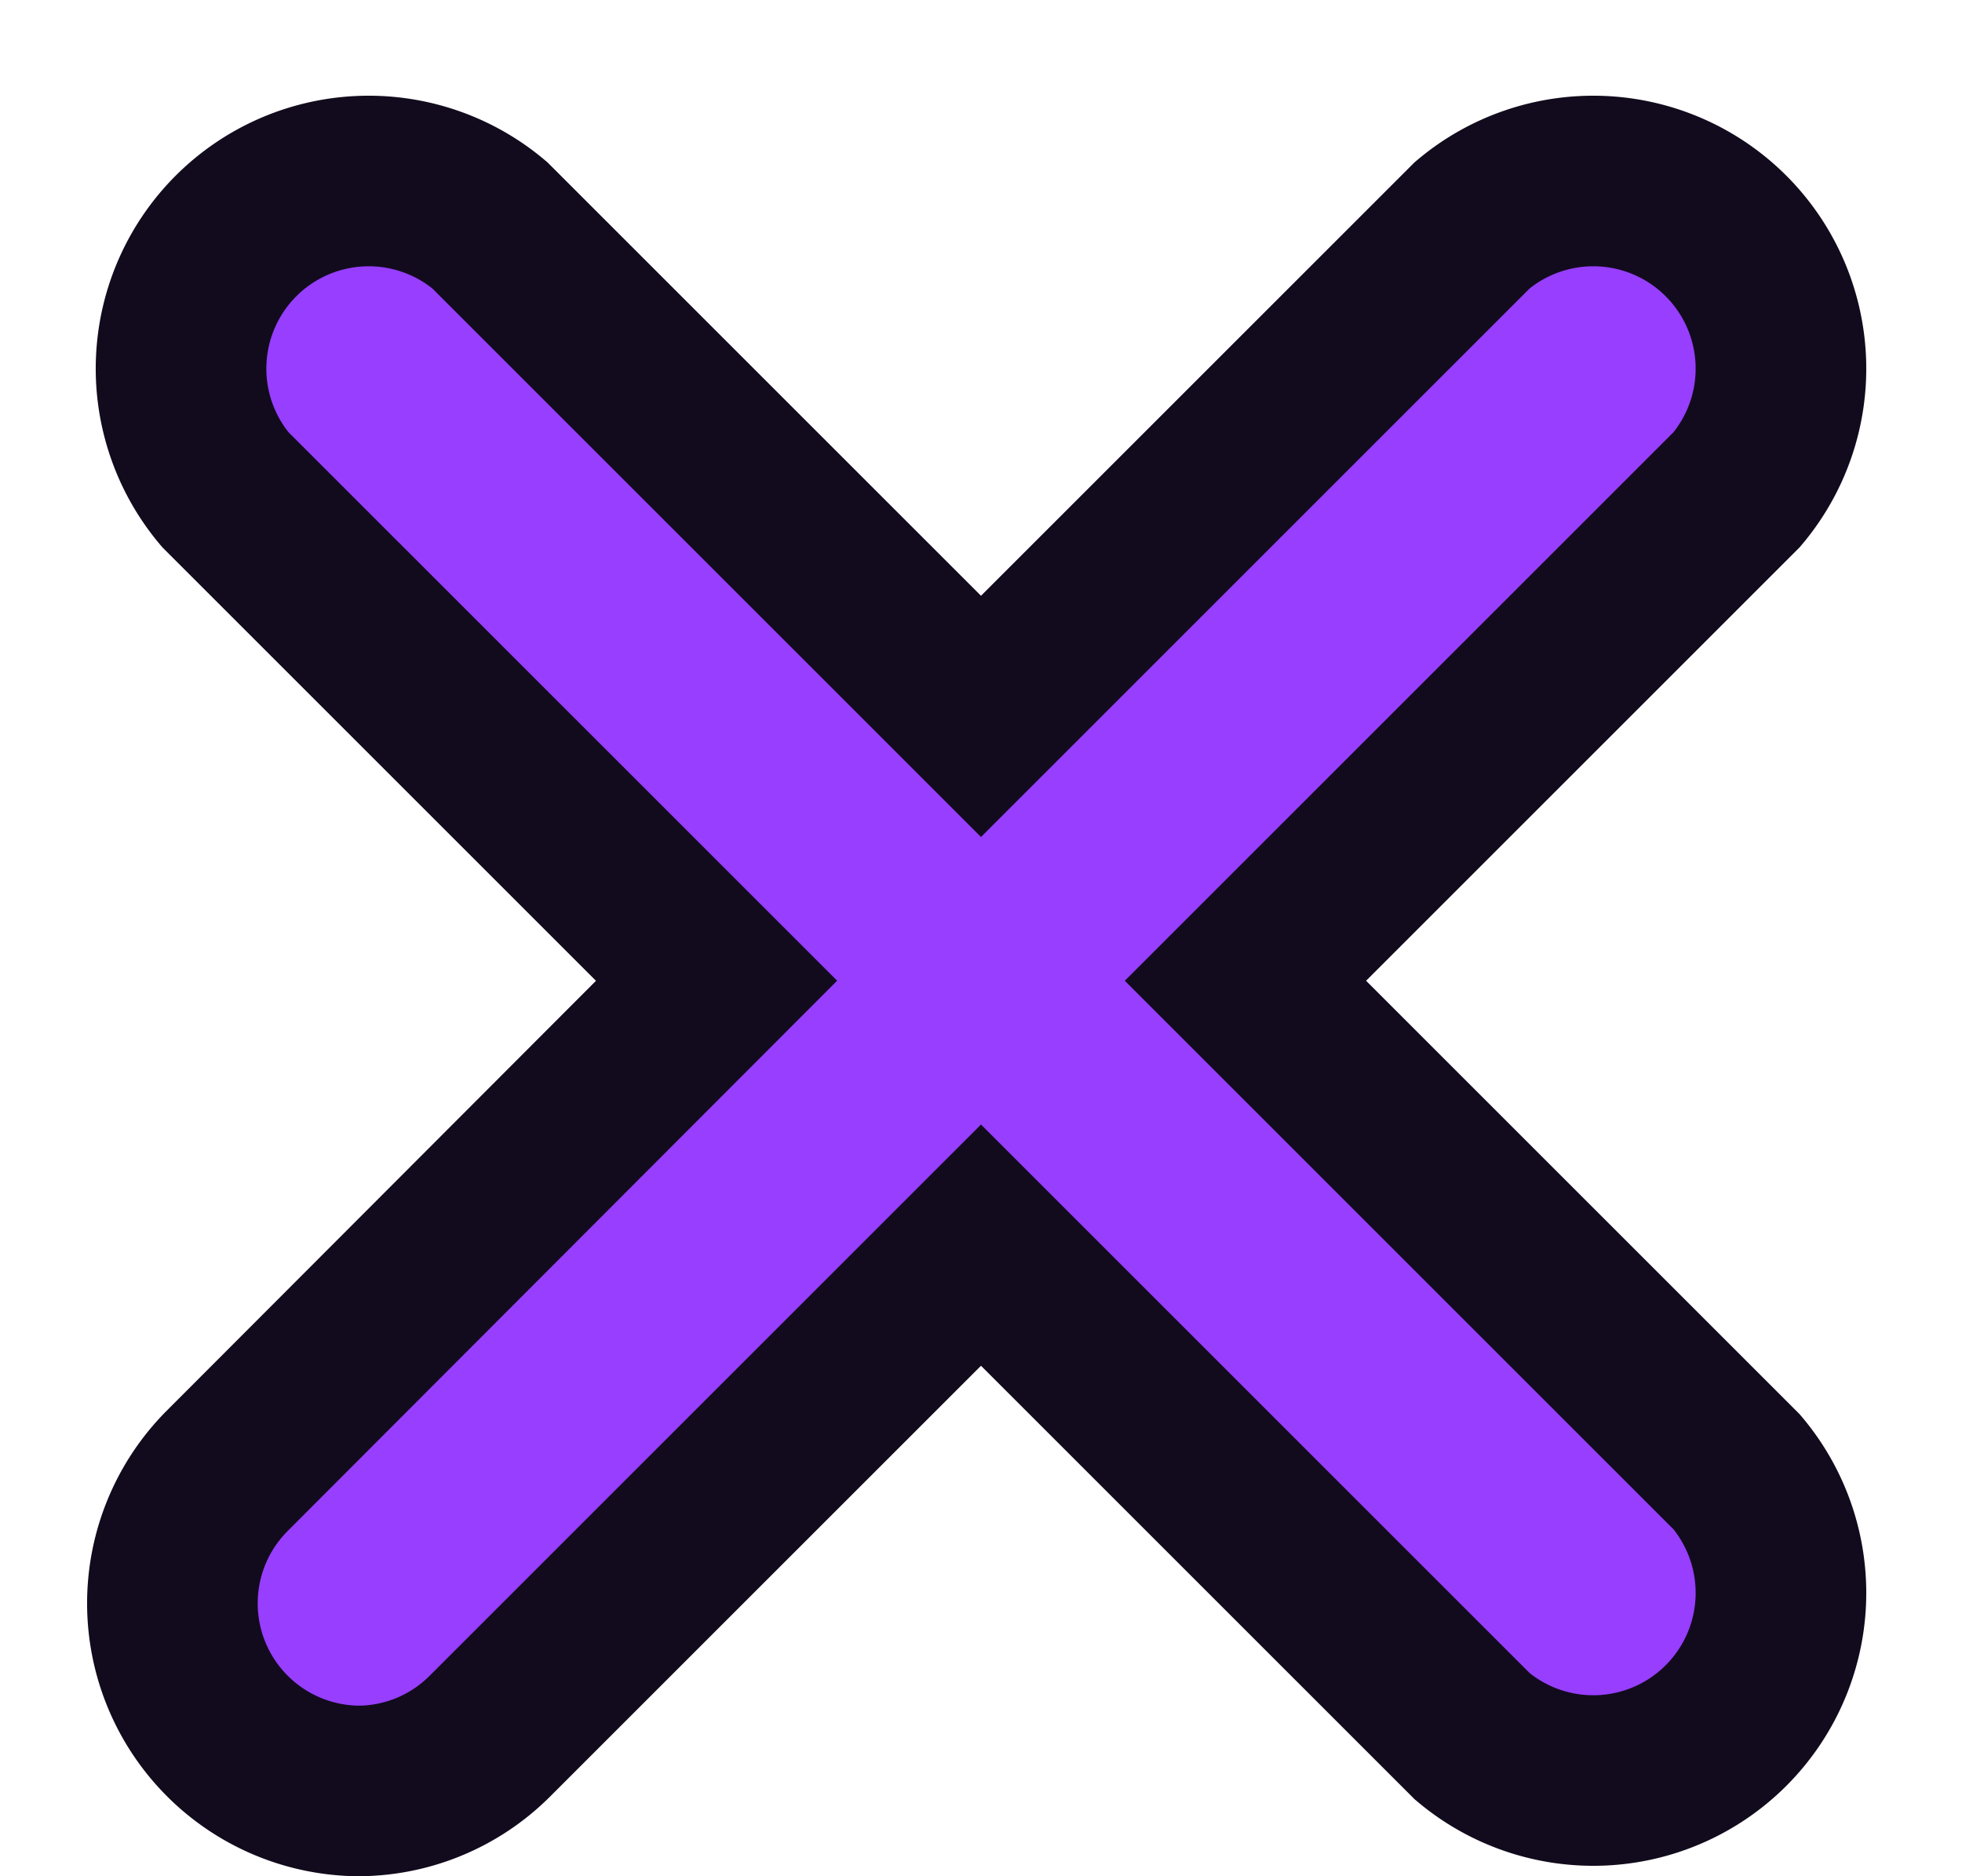<svg xmlns="http://www.w3.org/2000/svg" width="23" height="22">
    <path fill="#973eff"
          d="M20.36 5.74L14.6 11.5l5.76 5.76a2.2 2.2 0 01-3.1 3.1L11.5 14.6l-5.76 5.76A2.19 2.19 0 014.2 21a2.2 2.2 0 01-1.55-3.74L8.4 11.5 2.64 5.74a2.2 2.2 0 013.1-3.1L11.5 8.4l5.76-5.76a2.2 2.2 0 013.1 3.1z"/>
    <path fill="none" stroke="#120b1d" stroke-miterlimit="50" stroke-width="2"
          d="M20.36 5.74L14.6 11.5v0l5.76 5.76a2.2 2.2 0 01-3.1 3.1L11.5 14.6v0l-5.76 5.76A2.19 2.19 0 014.2 21a2.2 2.2 0 01-1.55-3.74L8.4 11.5v0L2.64 5.74a2.2 2.2 0 013.1-3.1L11.5 8.4v0l5.76-5.76a2.2 2.2 0 013.1 3.1z"/>
</svg>